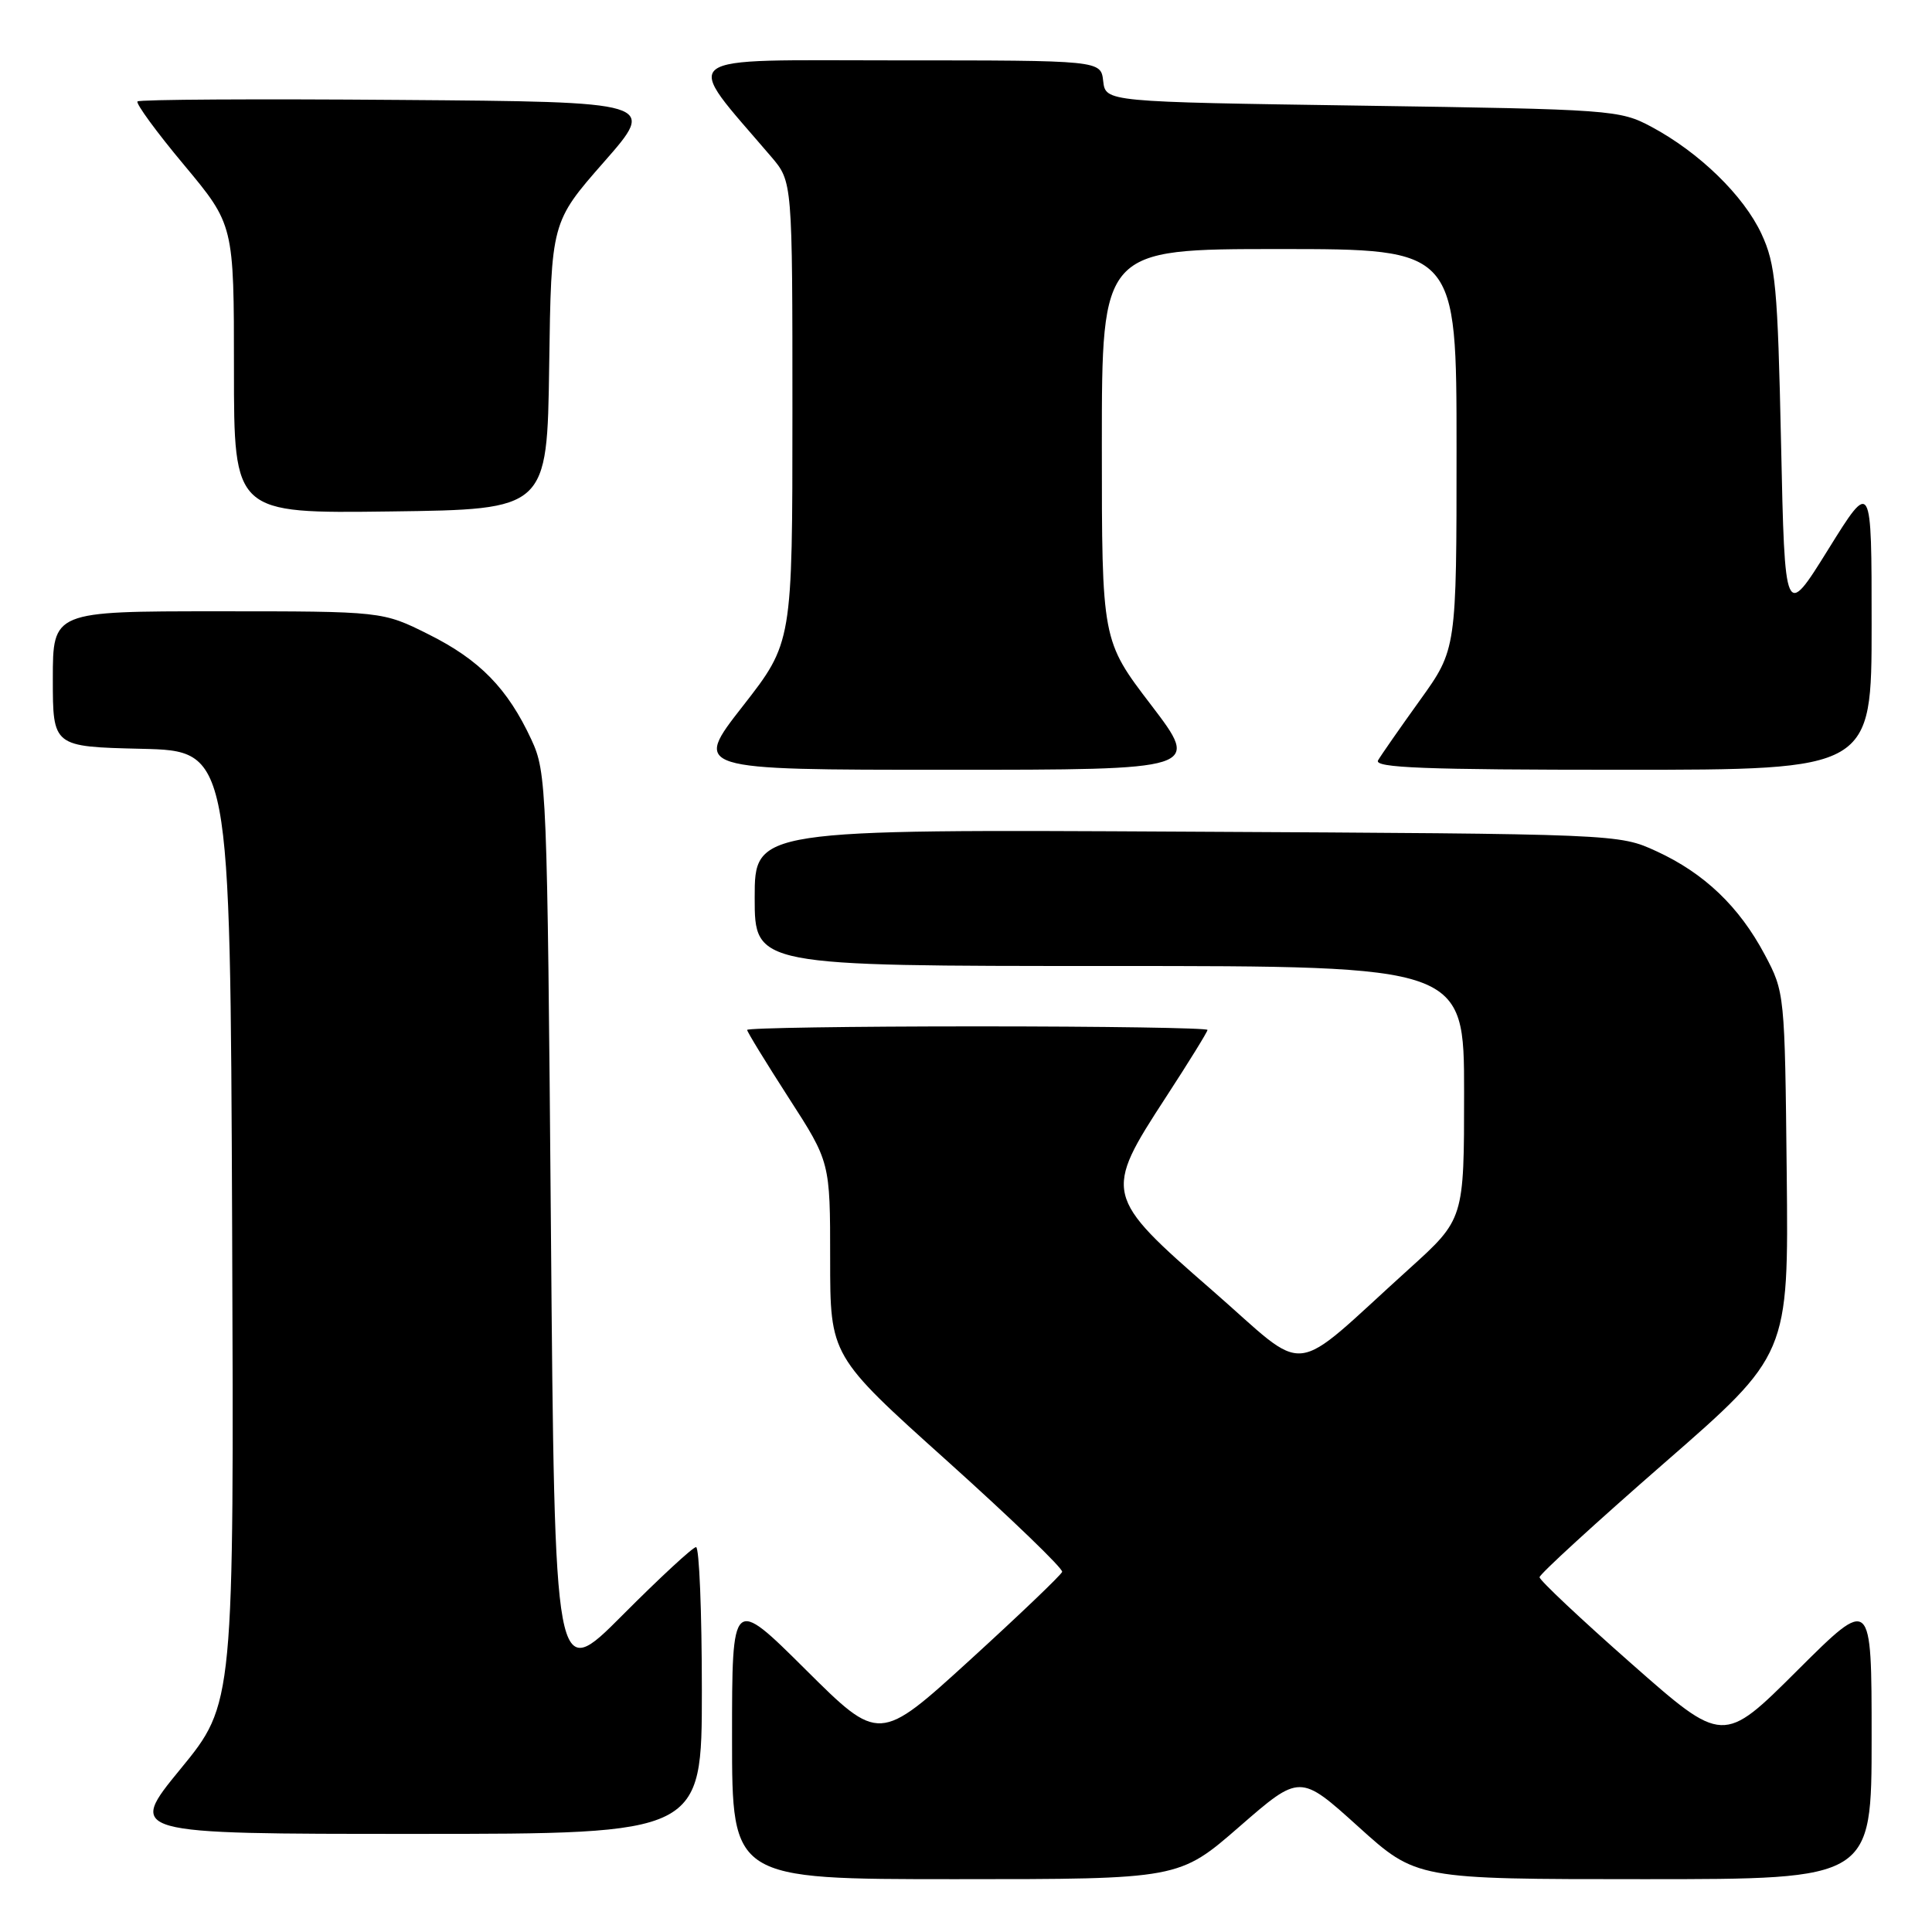 <?xml version="1.0" encoding="UTF-8" standalone="no"?>
<!DOCTYPE svg PUBLIC "-//W3C//DTD SVG 1.1//EN" "http://www.w3.org/Graphics/SVG/1.1/DTD/svg11.dtd" >
<svg xmlns="http://www.w3.org/2000/svg" xmlns:xlink="http://www.w3.org/1999/xlink" version="1.1" viewBox="0 0 256 256">
 <g >
 <path fill="currentColor"
d=" M 164.24 242.03 C 172.25 235.06 172.25 235.06 179.97 242.03 C 187.68 249.00 187.68 249.00 217.84 249.00 C 248.00 249.00 248.00 249.00 248.00 230.27 C 248.00 211.54 248.00 211.54 238.16 221.34 C 228.32 231.15 228.32 231.15 216.16 220.43 C 209.47 214.54 204.00 209.39 204.00 208.99 C 204.00 208.59 211.43 201.79 220.50 193.88 C 237.00 179.50 237.00 179.50 236.75 155.50 C 236.50 131.66 236.48 131.47 233.84 126.50 C 230.45 120.13 225.83 115.71 219.50 112.80 C 214.50 110.50 214.50 110.50 157.25 110.20 C 100.00 109.89 100.00 109.89 100.00 118.95 C 100.00 128.00 100.00 128.00 147.00 128.00 C 194.00 128.00 194.00 128.00 194.00 144.77 C 194.00 161.54 194.00 161.54 186.75 168.10 C 170.53 182.75 173.74 182.40 160.59 170.95 C 146.29 158.50 146.20 158.11 154.50 145.37 C 157.52 140.73 160.00 136.72 160.00 136.47 C 160.00 136.21 146.28 136.00 129.50 136.00 C 112.72 136.00 99.00 136.21 99.00 136.47 C 99.00 136.72 101.48 140.77 104.50 145.46 C 110.00 153.98 110.00 153.98 110.00 166.82 C 110.00 179.66 110.00 179.66 125.50 193.58 C 134.02 201.24 140.88 207.85 140.74 208.28 C 140.59 208.71 135.08 213.98 128.49 219.99 C 116.50 230.92 116.50 230.92 106.75 221.23 C 97.00 211.54 97.00 211.54 97.00 230.27 C 97.00 249.00 97.00 249.00 126.61 249.00 C 156.23 249.00 156.23 249.00 164.24 242.03 Z  M 93.00 224.00 C 93.00 213.55 92.65 205.00 92.23 205.00 C 91.81 205.00 87.42 209.06 82.48 214.02 C 73.50 223.04 73.50 223.04 73.00 162.77 C 72.51 104.27 72.44 102.37 70.41 98.00 C 67.26 91.22 63.57 87.44 56.80 84.06 C 50.68 81.00 50.68 81.00 28.84 81.00 C 7.00 81.00 7.00 81.00 7.00 89.97 C 7.00 98.94 7.00 98.94 18.75 99.22 C 30.50 99.50 30.50 99.50 30.76 162.62 C 31.01 225.74 31.01 225.74 23.94 234.37 C 16.86 243.00 16.86 243.00 54.93 243.00 C 93.00 243.00 93.00 243.00 93.00 224.00 Z  M 152.54 93.43 C 146.00 84.87 146.00 84.87 146.00 58.93 C 146.00 33.00 146.00 33.00 169.50 33.00 C 193.00 33.00 193.00 33.00 193.00 59.52 C 193.00 86.03 193.00 86.03 188.16 92.77 C 185.50 96.47 183.00 100.06 182.60 100.75 C 182.03 101.74 188.78 102.00 214.94 102.00 C 248.00 102.00 248.00 102.00 248.00 82.77 C 248.00 63.55 248.00 63.55 242.25 72.80 C 236.50 82.05 236.50 82.05 236.00 58.77 C 235.55 37.90 235.28 35.04 233.41 31.00 C 231.05 25.92 225.16 20.19 218.80 16.79 C 214.62 14.56 213.55 14.49 180.50 14.00 C 146.50 13.50 146.50 13.50 146.18 10.75 C 145.87 8.00 145.87 8.00 118.81 8.00 C 88.90 8.00 90.34 6.89 102.20 20.78 C 105.00 24.07 105.00 24.07 105.00 54.60 C 105.00 85.14 105.00 85.14 98.42 93.57 C 91.83 102.00 91.83 102.00 125.45 102.00 C 159.07 102.00 159.07 102.00 152.54 93.43 Z  M 72.77 48.46 C 73.04 29.43 73.04 29.43 80.03 21.46 C 87.02 13.50 87.02 13.50 52.86 13.24 C 34.07 13.09 18.48 13.18 18.22 13.44 C 17.97 13.70 20.73 17.49 24.38 21.85 C 31.00 29.79 31.00 29.79 31.00 48.92 C 31.00 68.04 31.00 68.04 51.75 67.77 C 72.50 67.50 72.50 67.50 72.77 48.46 Z "/>
</g>
</svg>